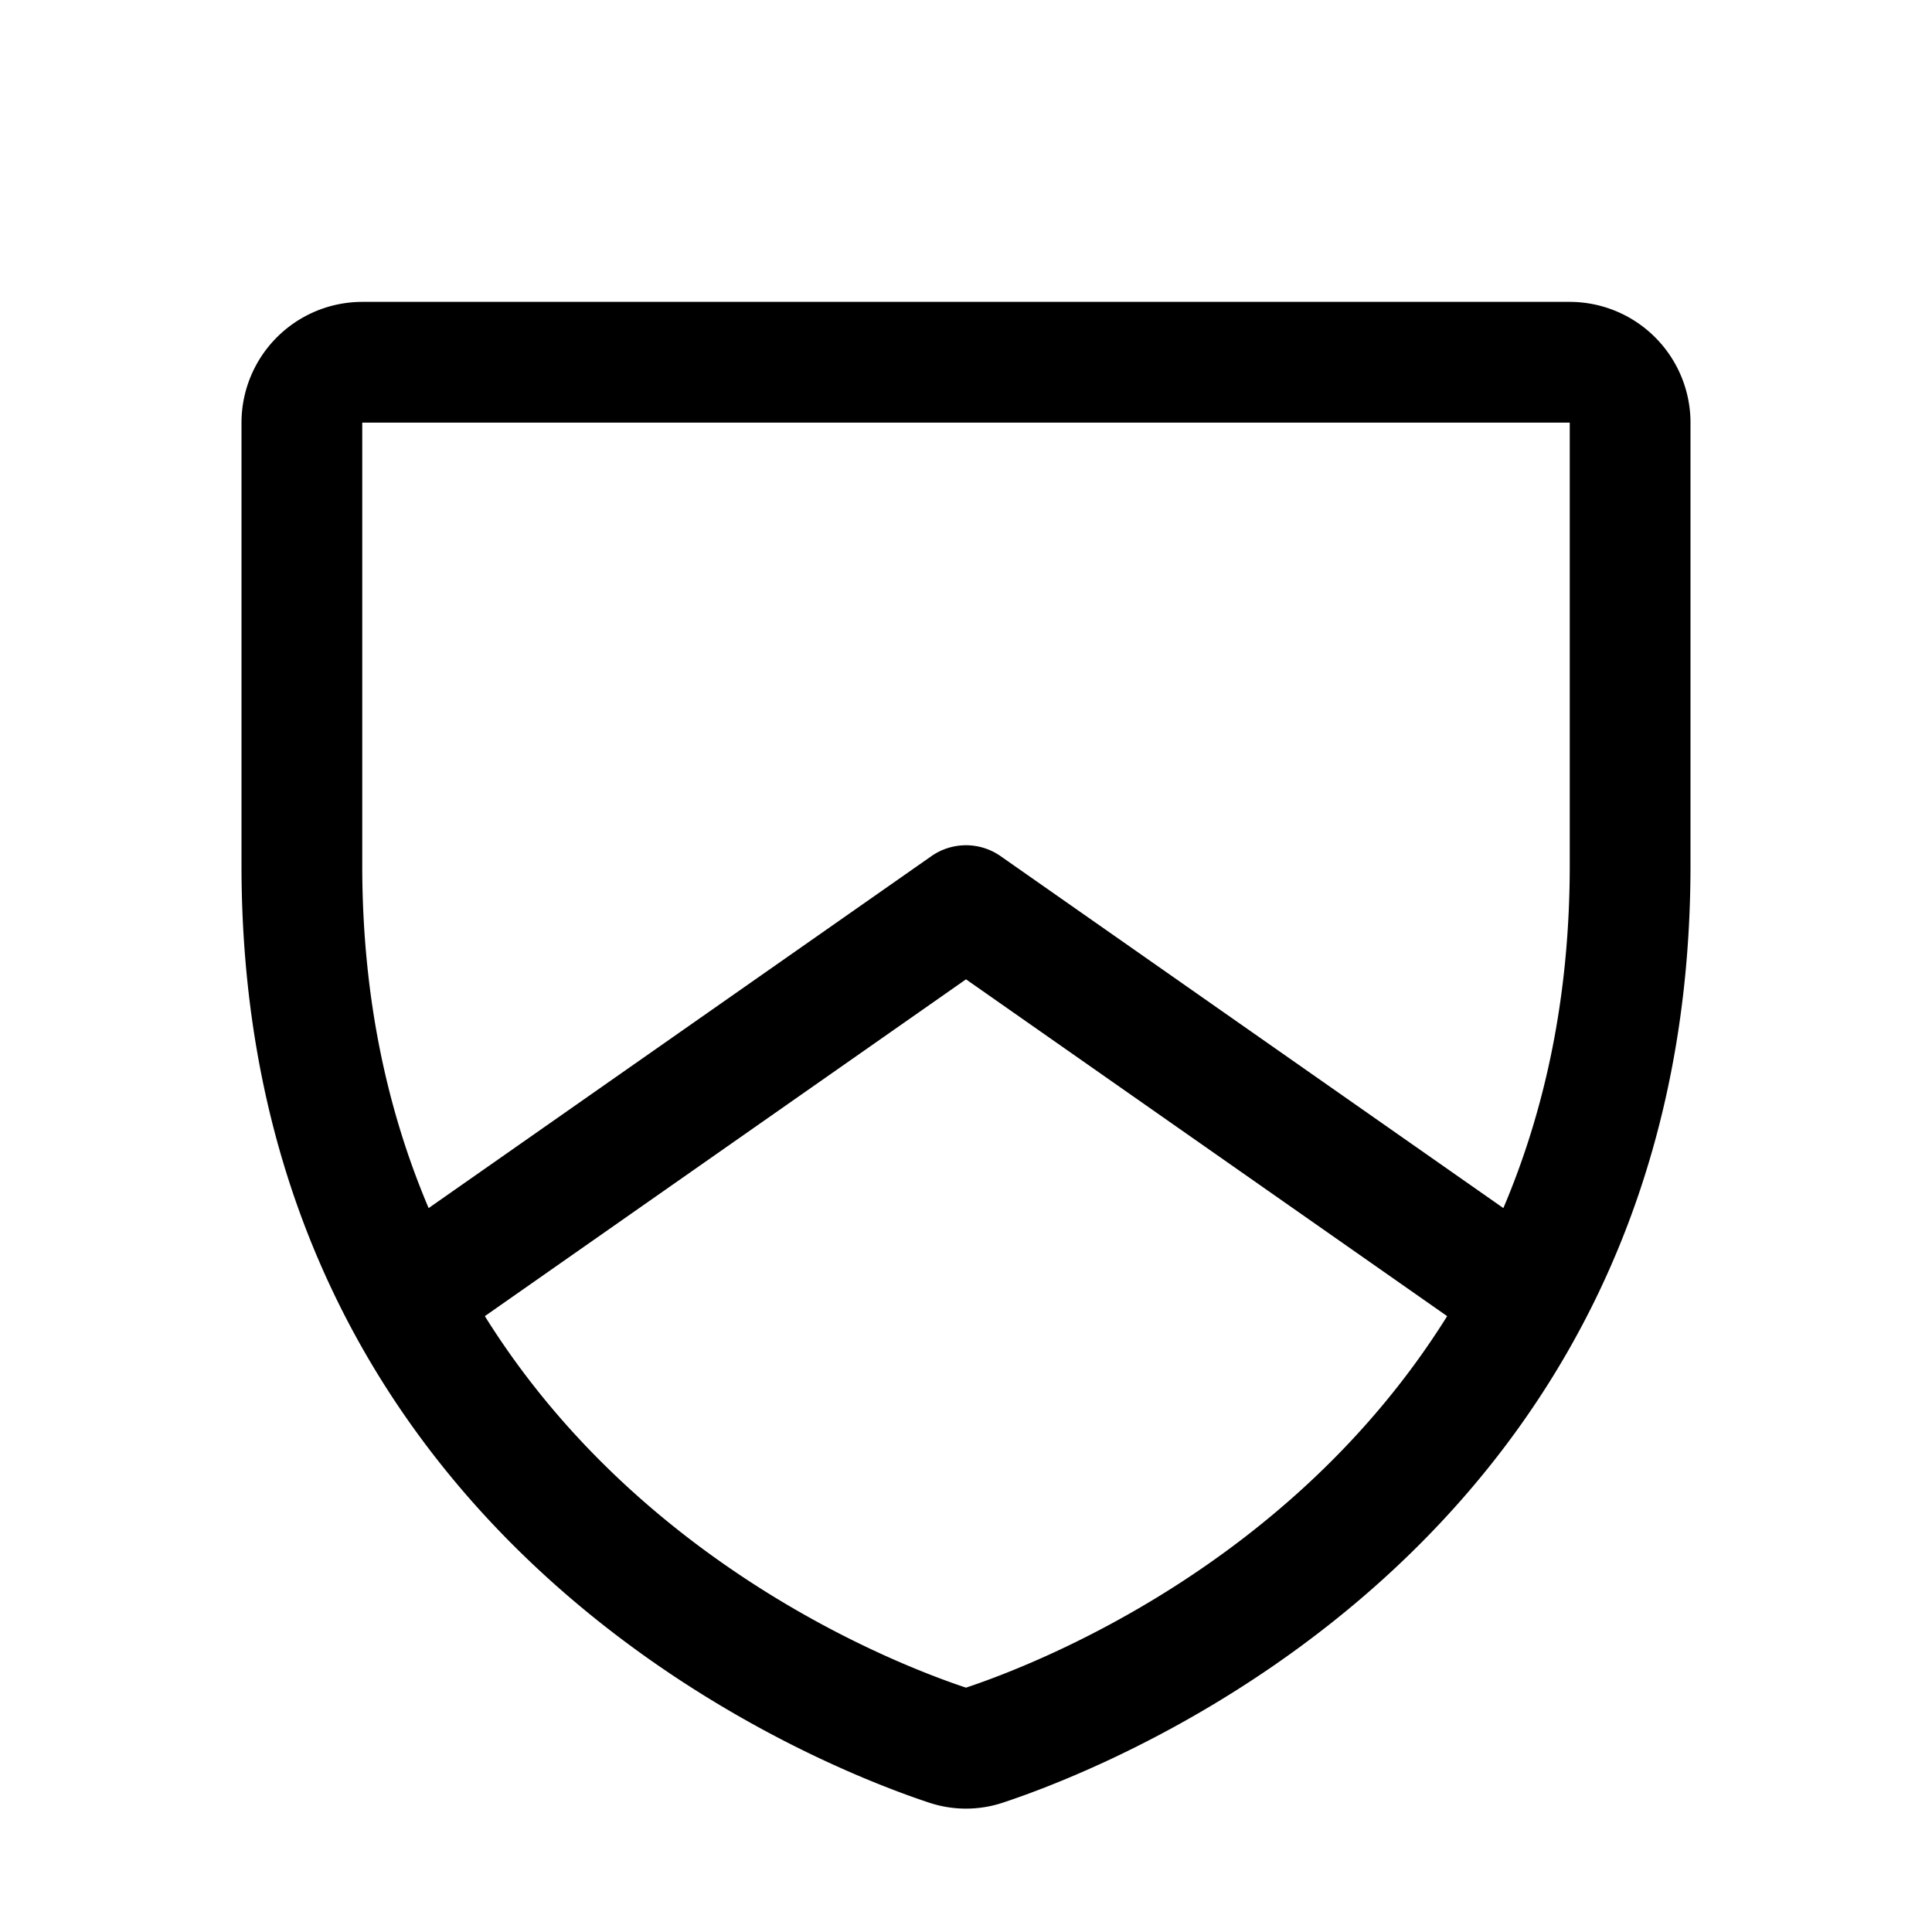 <svg xmlns="http://www.w3.org/2000/svg" viewBox="0 0 256 256" fill="currentColor"><path d="M208,40h-160a16.018,16.018,0,0,0-16,16v58.667c0,89.451,75.826,119.124,91.026,124.164a15.482,15.482,0,0,0,9.948,0c15.2-5.04,91.025-34.712,91.025-124.164V56A16.018,16.018,0,0,0,208,40Zm-160,16h160v58.667c0,17.682-3.395,32.697-8.796,45.41l-66.615-46.631a8.001,8.001,0,0,0-9.176,0l-66.617,46.631c-5.401-12.714-8.796-27.728-8.796-45.411Zm79.998,167.623c-9.231-3.07-43.164-16.237-63.754-49.228l63.757-44.629,63.755,44.629C171.19,207.342,137.312,220.521,127.998,223.623Z"/></svg>